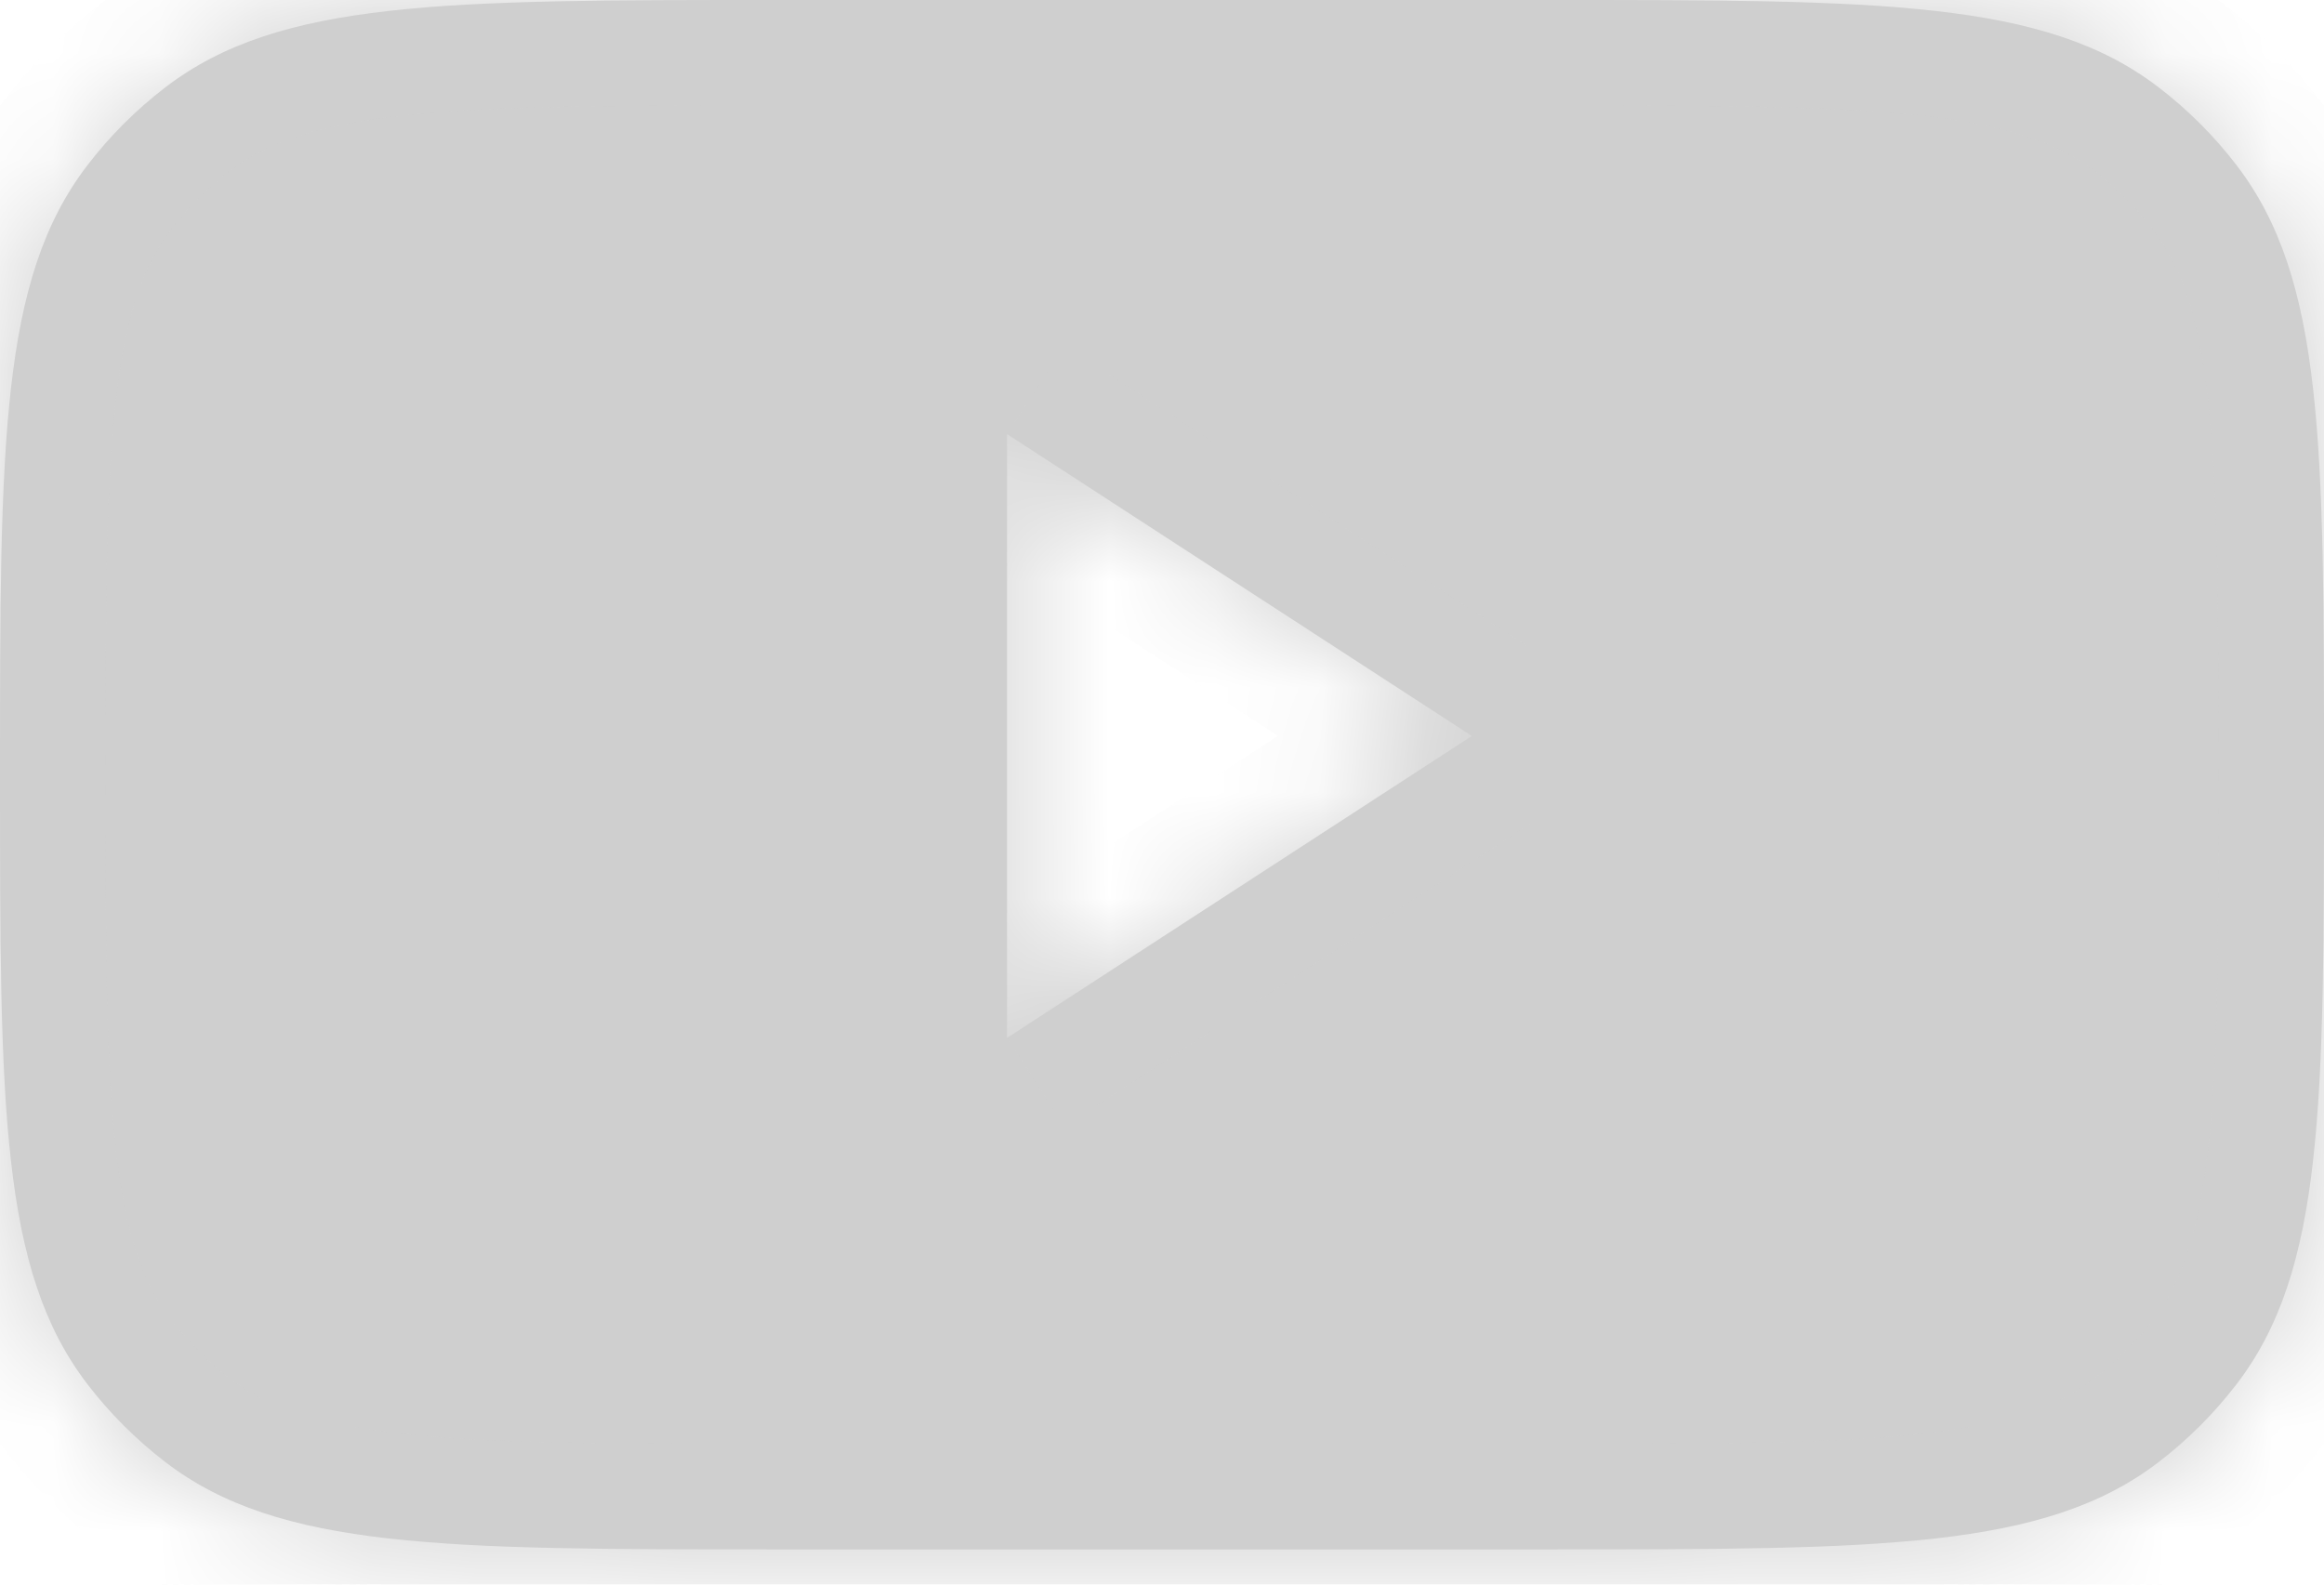 <svg width="22" height="15" viewBox="0 0 22 15" fill="none" xmlns="http://www.w3.org/2000/svg">
<mask id="path-1-inside-1_67_105" fill="white">
<path fill-rule="evenodd" clip-rule="evenodd" d="M0.827 1.565C0 2.642 0 4.206 0 7.333C0 10.461 0 12.024 0.827 13.102C1.039 13.379 1.288 13.627 1.565 13.84C2.642 14.667 4.206 14.667 7.333 14.667H14.667C17.794 14.667 19.358 14.667 20.435 13.84C20.712 13.627 20.961 13.379 21.173 13.102C22 12.024 22 10.461 22 7.333C22 4.206 22 2.642 21.173 1.565C20.961 1.288 20.712 1.039 20.435 0.827C19.358 0 17.794 0 14.667 0H7.333C4.206 0 2.642 0 1.565 0.827C1.288 1.039 1.039 1.288 0.827 1.565ZM9.533 9.825L13.933 6.967L9.533 4.109V9.825Z"/>
</mask>
<path fill-rule="evenodd" clip-rule="evenodd" d="M0.827 1.565C0 2.642 0 4.206 0 7.333C0 10.461 0 12.024 0.827 13.102C1.039 13.379 1.288 13.627 1.565 13.84C2.642 14.667 4.206 14.667 7.333 14.667H14.667C17.794 14.667 19.358 14.667 20.435 13.84C20.712 13.627 20.961 13.379 21.173 13.102C22 12.024 22 10.461 22 7.333C22 4.206 22 2.642 21.173 1.565C20.961 1.288 20.712 1.039 20.435 0.827C19.358 0 17.794 0 14.667 0H7.333C4.206 0 2.642 0 1.565 0.827C1.288 1.039 1.039 1.288 0.827 1.565ZM9.533 9.825L13.933 6.967L9.533 4.109V9.825Z" fill="#CFCFCF"/>
<path d="M0.827 1.565L0.033 0.956L0.033 0.956L0.827 1.565ZM0.827 13.102L1.62 12.493L1.62 12.493L0.827 13.102ZM1.565 13.84L2.174 13.047H2.174L1.565 13.84ZM20.435 13.84L21.044 14.633L21.044 14.633L20.435 13.84ZM21.173 13.102L21.967 13.71L21.967 13.71L21.173 13.102ZM21.173 1.565L21.967 0.956L21.967 0.956L21.173 1.565ZM20.435 0.827L21.044 0.033L21.044 0.033L20.435 0.827ZM1.565 0.827L0.956 0.033L0.956 0.033L1.565 0.827ZM13.933 6.967L14.478 7.805L15.769 6.967L14.478 6.128L13.933 6.967ZM9.533 9.825H8.533V11.666L10.078 10.663L9.533 9.825ZM9.533 4.109L10.078 3.27L8.533 2.267V4.109H9.533ZM1 7.333C1 5.746 1.001 4.64 1.097 3.792C1.19 2.965 1.362 2.509 1.62 2.174L0.033 0.956C-0.536 1.698 -0.777 2.563 -0.89 3.568C-1.001 4.554 -1 5.793 -1 7.333H1ZM1.62 12.493C1.362 12.157 1.19 11.702 1.097 10.874C1.001 10.027 1 8.92 1 7.333H-1C-1 8.874 -1.001 10.113 -0.89 11.098C-0.777 12.104 -0.536 12.969 0.033 13.71L1.62 12.493ZM2.174 13.047C1.966 12.887 1.78 12.701 1.62 12.493L0.033 13.71C0.299 14.057 0.61 14.367 0.956 14.633L2.174 13.047ZM7.333 13.667C5.746 13.667 4.64 13.665 3.792 13.57C2.965 13.476 2.509 13.304 2.174 13.047L0.956 14.633C1.698 15.203 2.563 15.444 3.568 15.557C4.554 15.668 5.793 15.667 7.333 15.667V13.667ZM14.667 13.667H7.333V15.667H14.667V13.667ZM19.826 13.047C19.491 13.304 19.035 13.476 18.208 13.57C17.36 13.665 16.254 13.667 14.667 13.667V15.667C16.207 15.667 17.446 15.668 18.432 15.557C19.437 15.444 20.302 15.203 21.044 14.633L19.826 13.047ZM20.38 12.493C20.221 12.701 20.034 12.887 19.826 13.047L21.044 14.633C21.39 14.367 21.701 14.057 21.967 13.71L20.38 12.493ZM21 7.333C21 8.92 20.998 10.027 20.903 10.874C20.81 11.702 20.637 12.157 20.38 12.493L21.967 13.71C22.536 12.969 22.777 12.104 22.89 11.098C23.002 10.113 23 8.874 23 7.333H21ZM20.38 2.174C20.637 2.509 20.81 2.965 20.903 3.792C20.998 4.64 21 5.746 21 7.333H23C23 5.793 23.002 4.554 22.89 3.568C22.777 2.563 22.536 1.698 21.967 0.956L20.38 2.174ZM19.826 1.62C20.034 1.78 20.221 1.966 20.38 2.174L21.967 0.956C21.701 0.61 21.39 0.299 21.044 0.033L19.826 1.62ZM14.667 1C16.254 1 17.36 1.001 18.208 1.097C19.035 1.19 19.491 1.362 19.826 1.62L21.044 0.033C20.302 -0.536 19.437 -0.777 18.432 -0.89C17.446 -1.001 16.207 -1 14.667 -1V1ZM7.333 1H14.667V-1H7.333V1ZM2.174 1.62C2.509 1.362 2.965 1.19 3.792 1.097C4.64 1.001 5.746 1 7.333 1V-1C5.793 -1 4.554 -1.001 3.568 -0.89C2.563 -0.777 1.698 -0.536 0.956 0.033L2.174 1.62ZM1.62 2.174C1.78 1.966 1.966 1.78 2.174 1.62L0.956 0.033C0.61 0.299 0.299 0.61 0.033 0.956L1.62 2.174ZM13.389 6.128L8.989 8.986L10.078 10.663L14.478 7.805L13.389 6.128ZM8.989 4.947L13.389 7.805L14.478 6.128L10.078 3.27L8.989 4.947ZM10.533 9.825V4.109H8.533V9.825H10.533Z" fill="#CFCFCF" mask="url(#path-1-inside-1_67_105)"/>
</svg>
